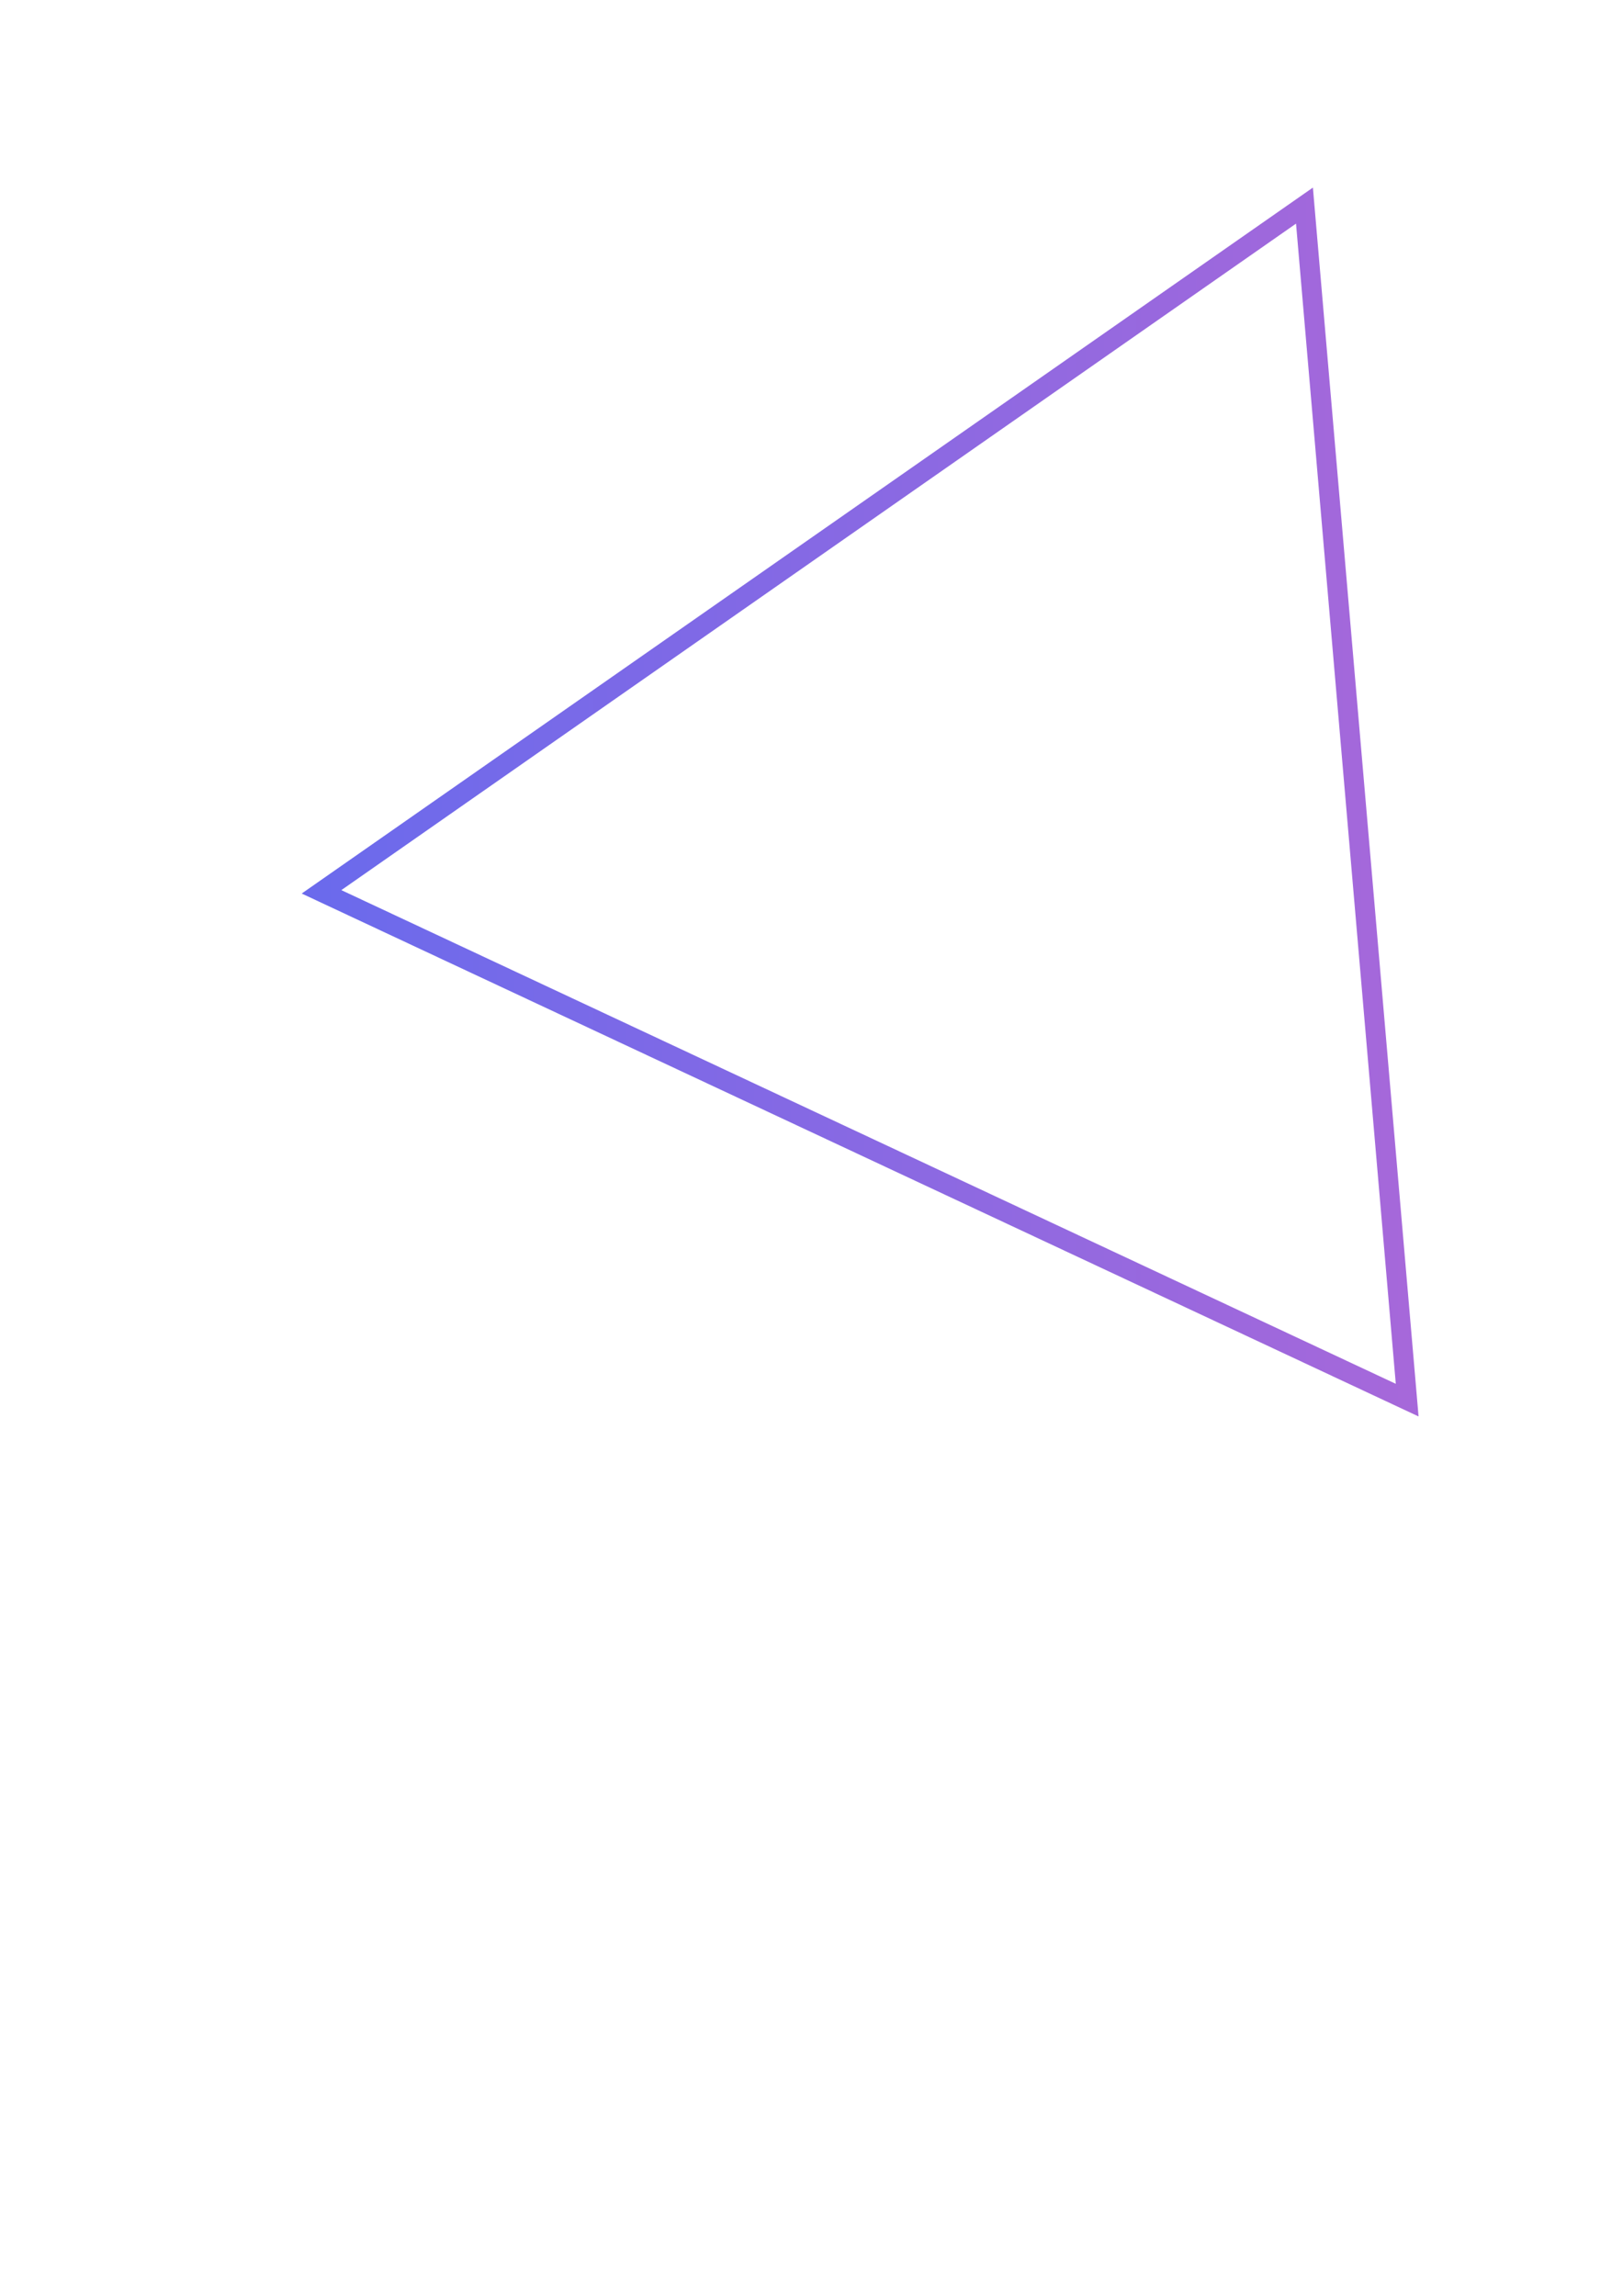 <svg xmlns="http://www.w3.org/2000/svg" xmlns:svg="http://www.w3.org/2000/svg" xmlns:xlink="http://www.w3.org/1999/xlink" id="svg8" width="210mm" height="297mm" version="1.1" viewBox="0 0 210 297"><defs id="defs2"><linearGradient id="linearGradient854"><stop style="stop-color:#6b6aec;stop-opacity:1" id="stop850" offset="0"/><stop style="stop-color:#a668da;stop-opacity:1" id="stop852" offset="1"/></linearGradient><linearGradient id="linearGradient856" x1="57.927" x2="166.932" y1="140.536" y2="140.536" gradientTransform="matrix(1.289,0,0,1.289,-33.048,-77.242)" gradientUnits="userSpaceOnUse" xlink:href="#linearGradient854"/></defs><g id="layer1"><path style="fill:none;fill-opacity:0;fill-rule:evenodd;stroke:url(#linearGradient856);stroke-width:2.574;stroke-miterlimit:4;stroke-dasharray:none" id="path833" d="M 182.074,181.13 111.838,148.251 41.601,115.372 105.193,70.985 l 63.592,-44.387 6.645,77.266 z"/></g></svg>